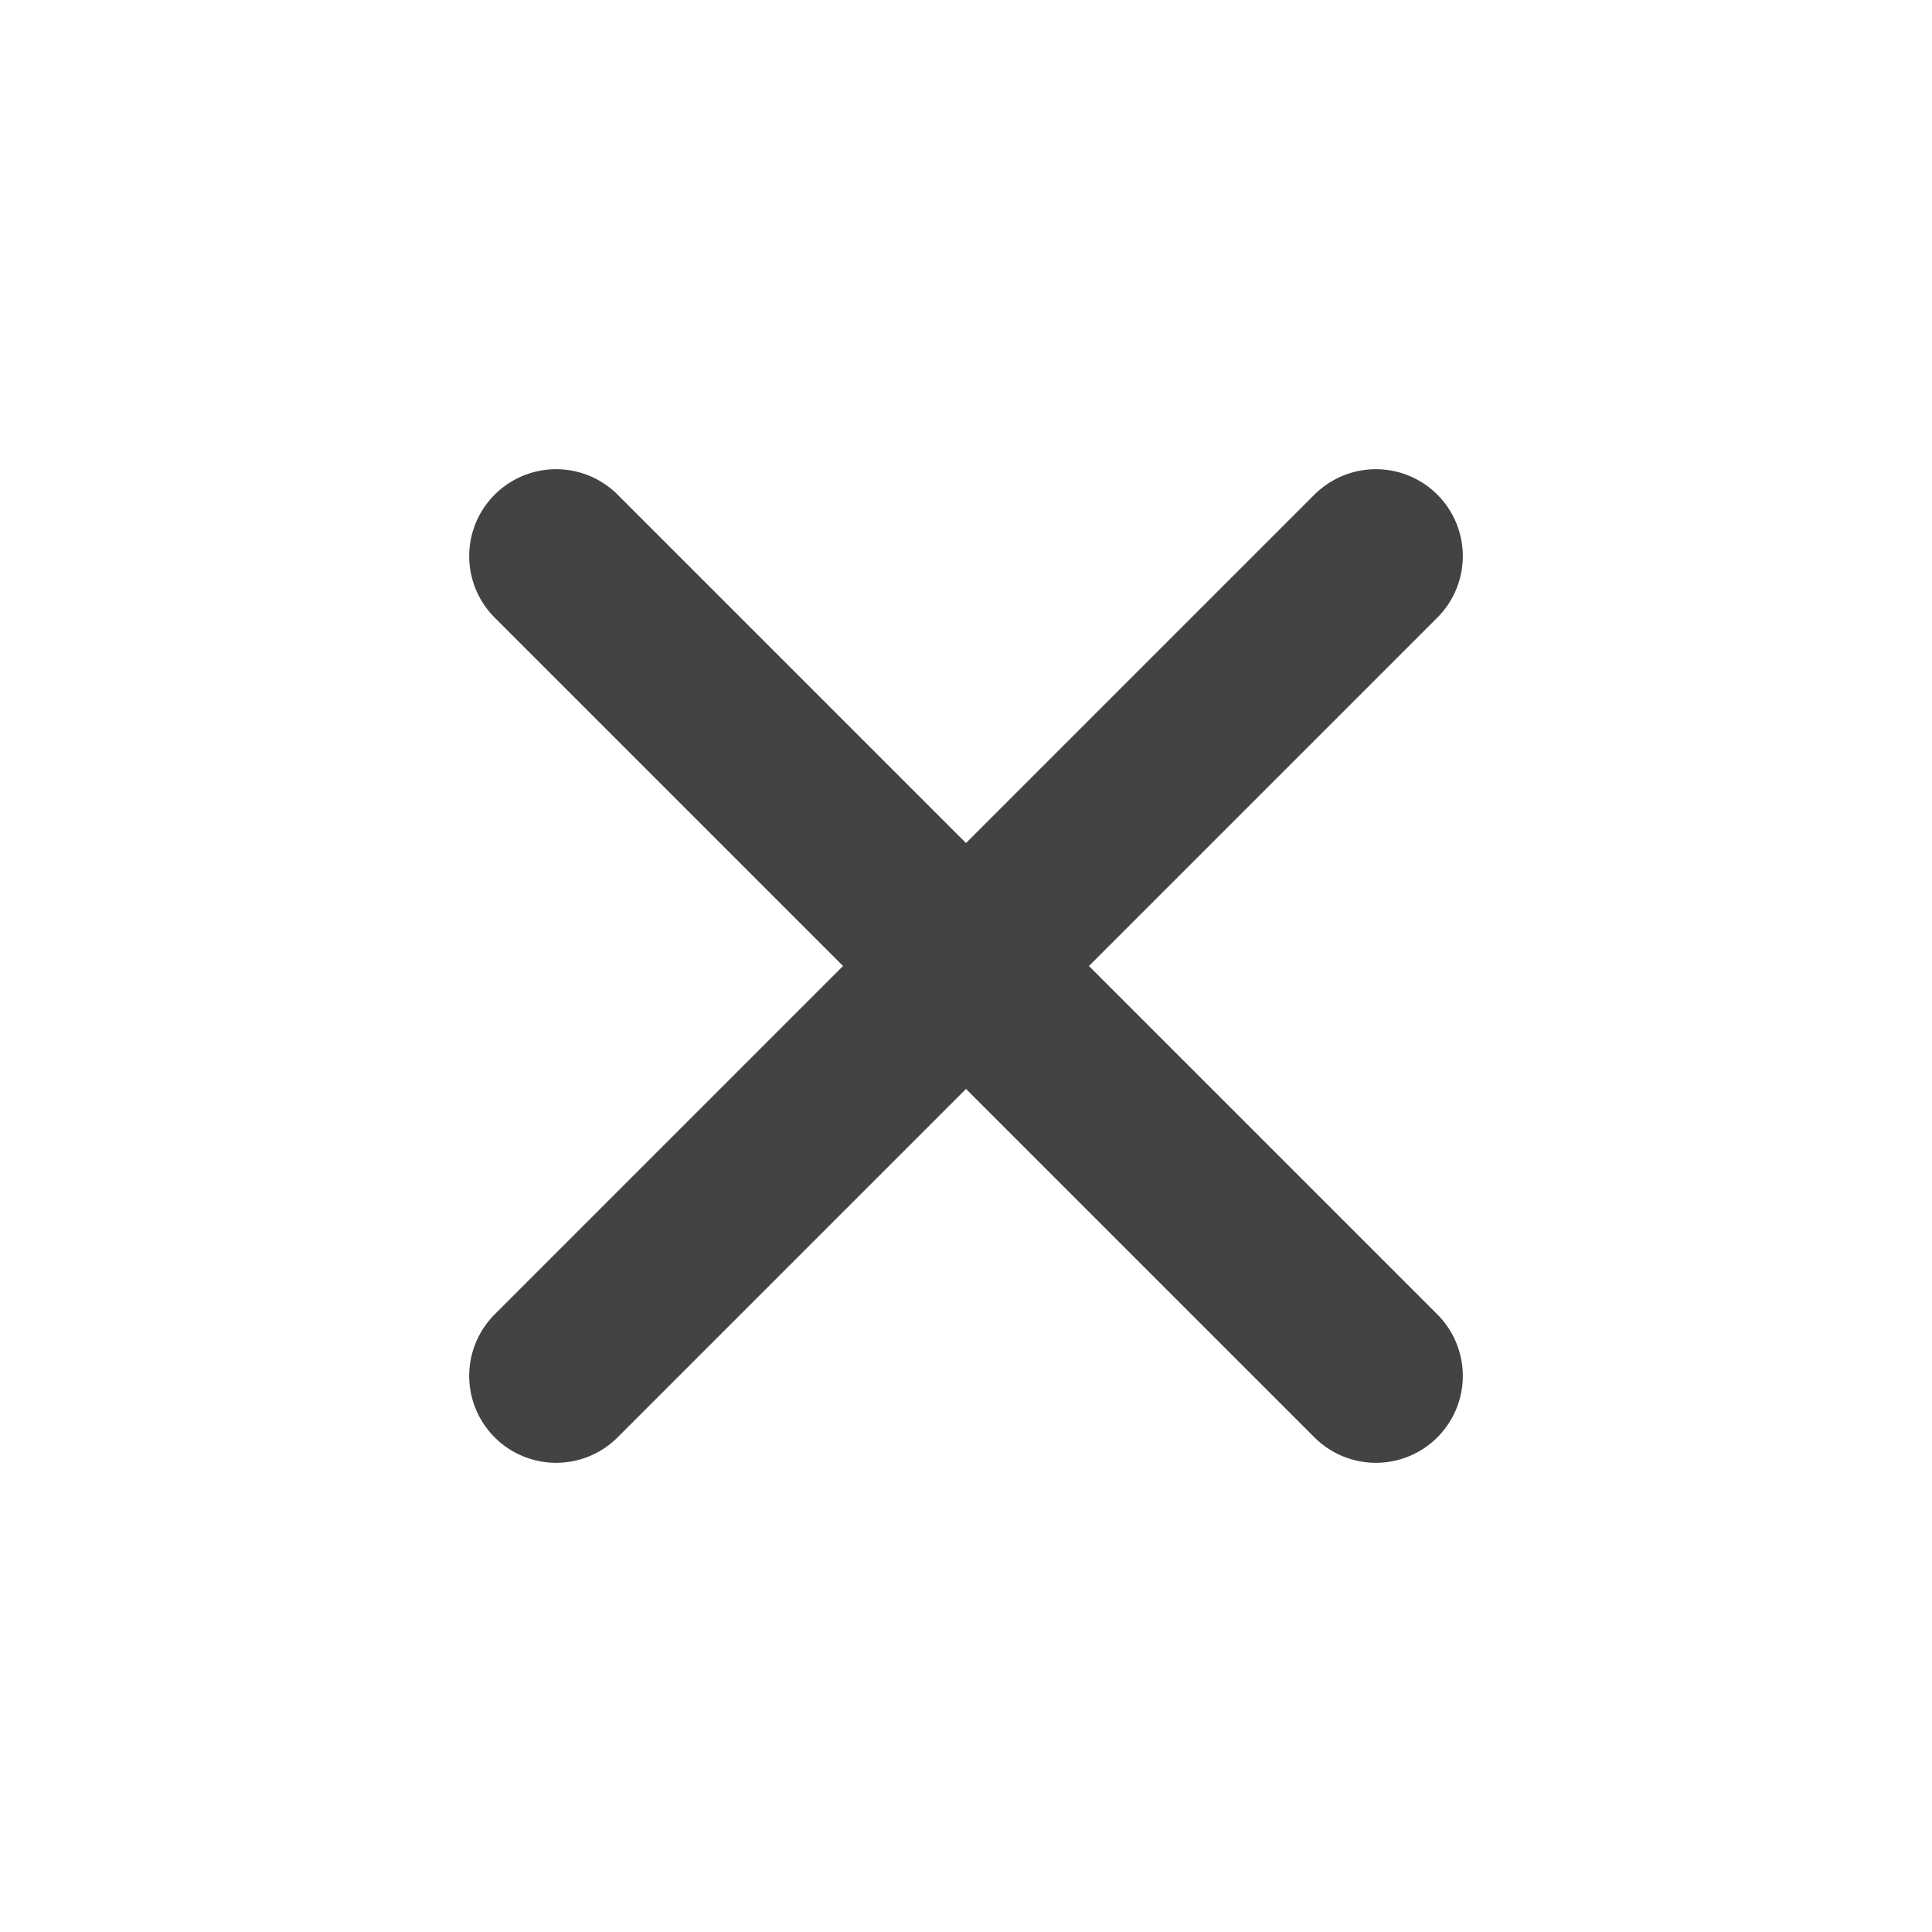 <svg width="20" height="20" viewBox="0 0 20 20" fill="none" xmlns="http://www.w3.org/2000/svg">
<path d="M5.757 5.757L10 10M10 10L14.243 5.757M10 10L5.757 14.243M10 10L14.243 14.243" stroke="#434343" stroke-width="1.8" stroke-linecap="round" stroke-linejoin="round"/>
</svg>

